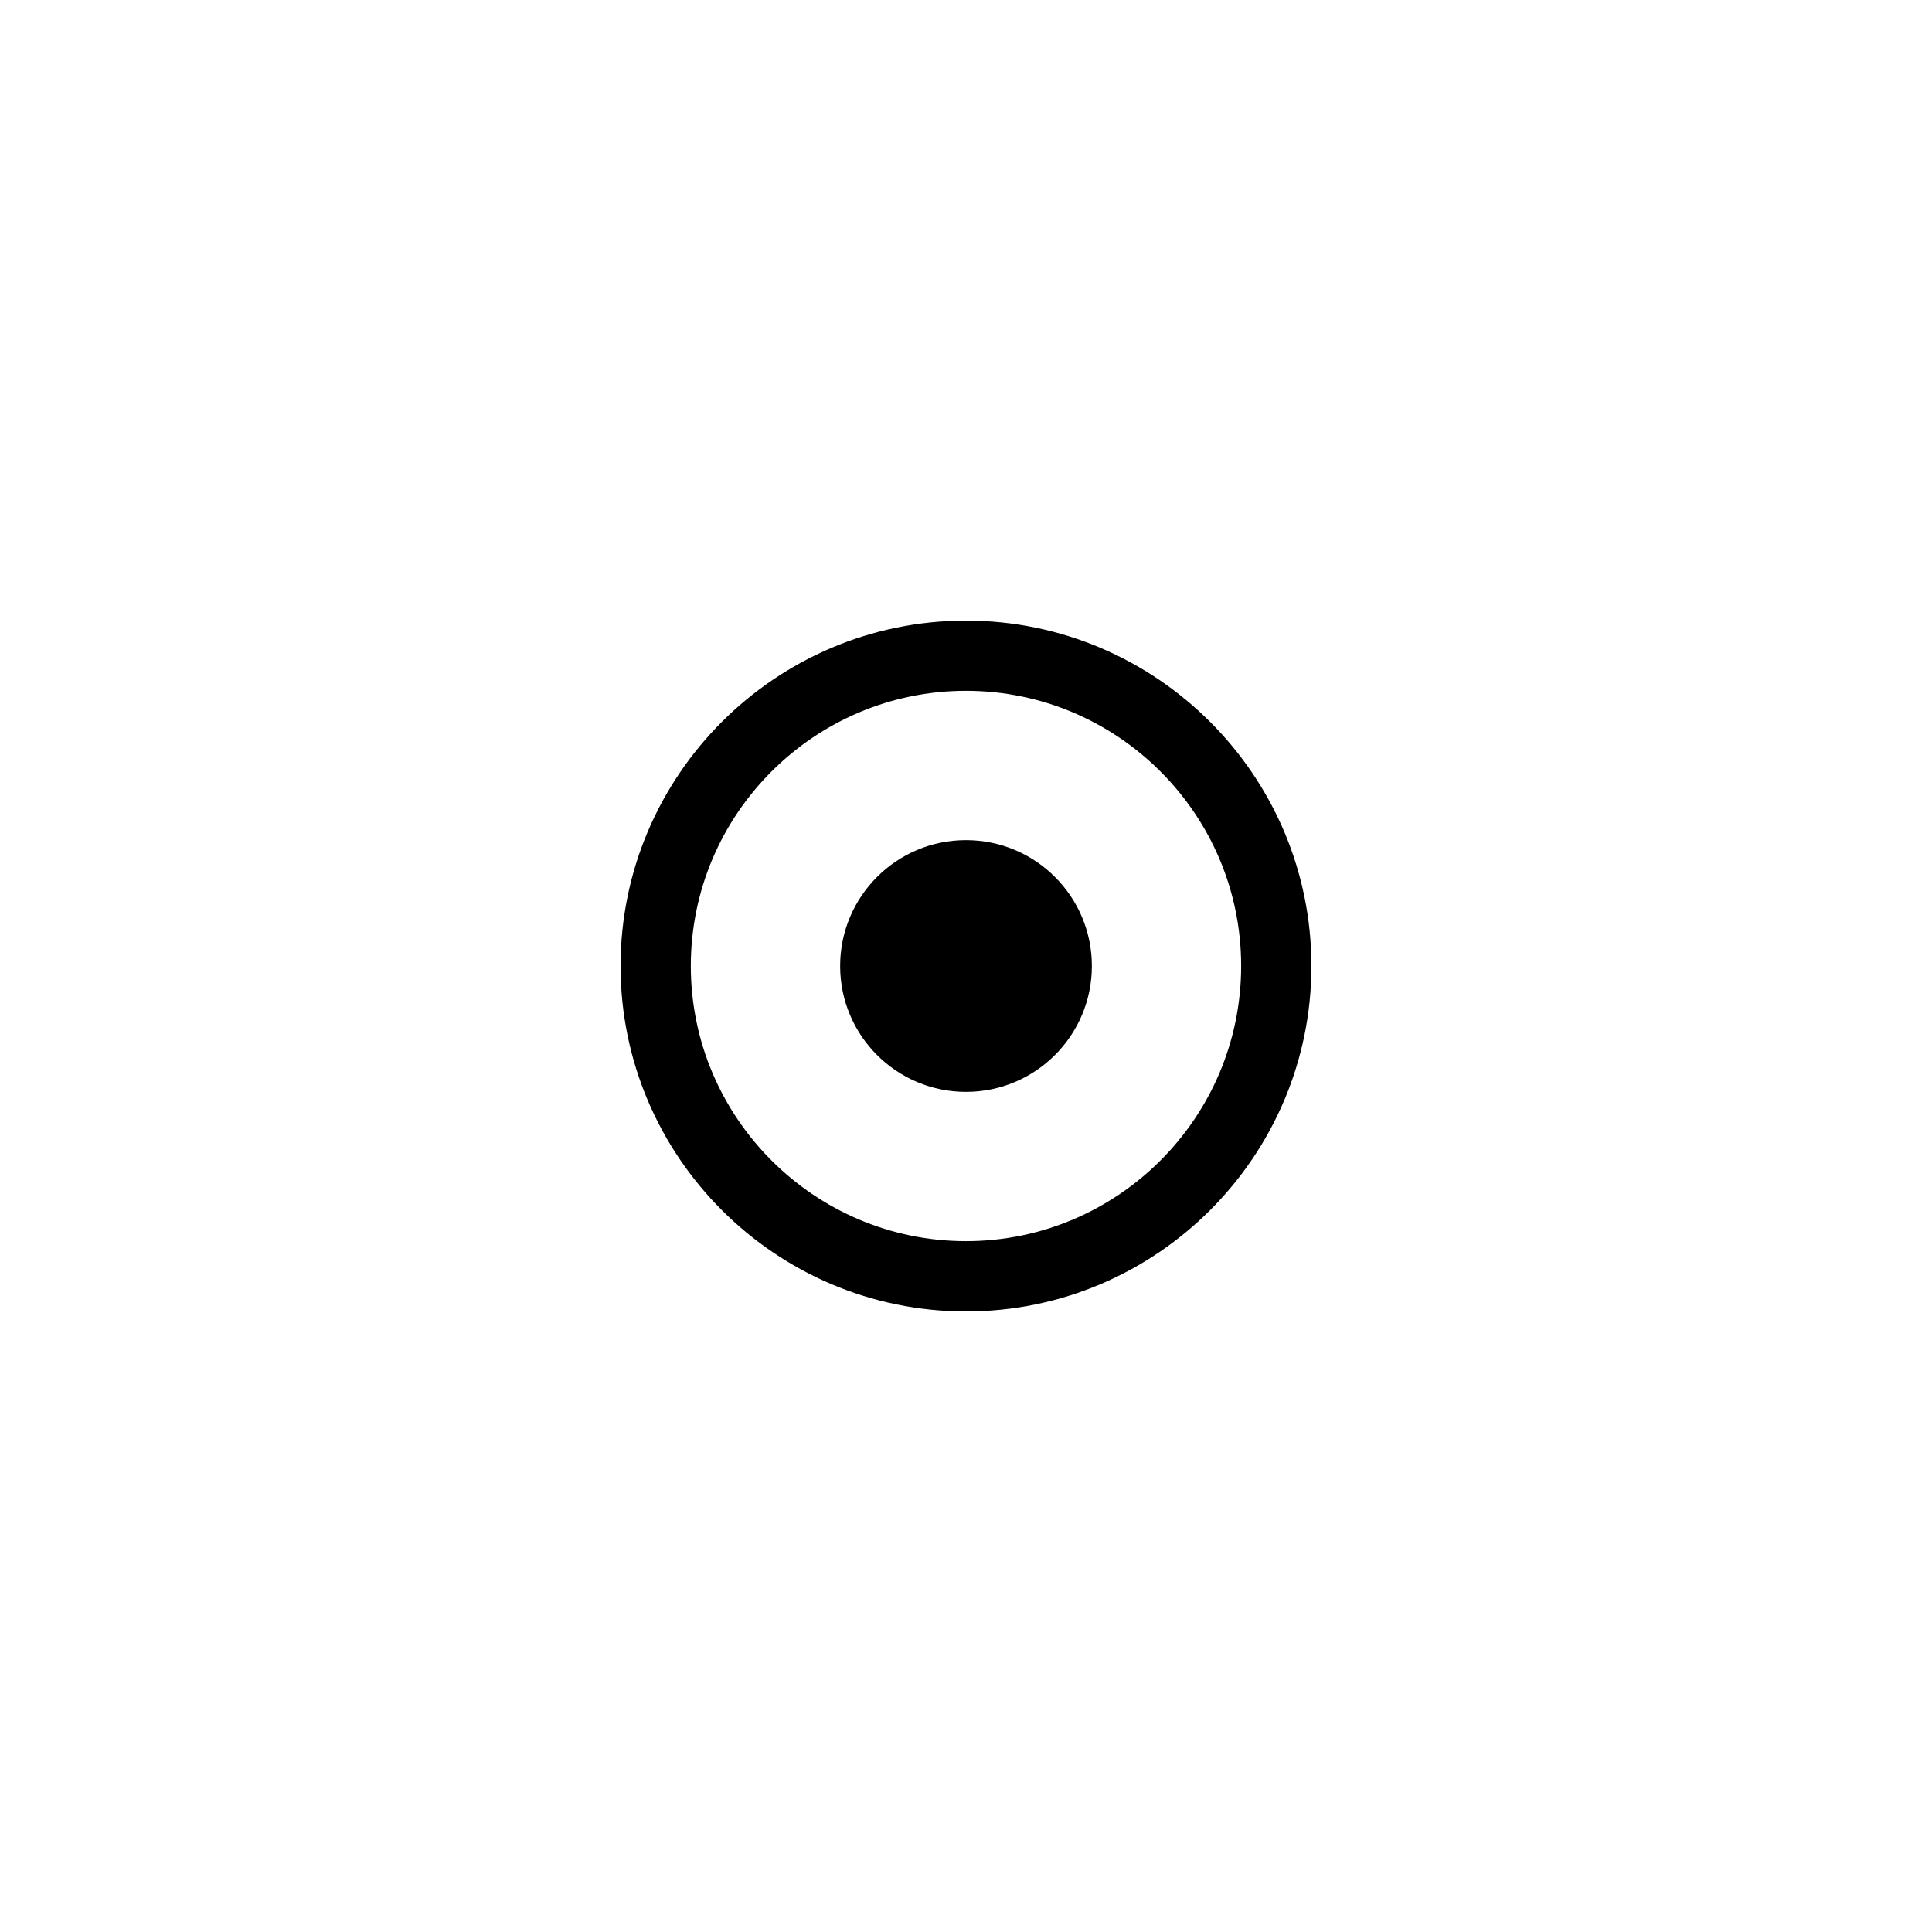 <?xml version="1.0" encoding="iso-8859-1"?>
<!-- Generator: Adobe Illustrator 19.0.0, SVG Export Plug-In . SVG Version: 6.00 Build 0)  -->
<svg version="1.1" id="&#x56FE;&#x5C42;_1" xmlns="http://www.w3.org/2000/svg" xmlns:xlink="http://www.w3.org/1999/xlink" x="0px"
	 y="0px" viewBox="0 0 55 55" style="enable-background:new 0 0 55 55;" xml:space="preserve">
<path id="XMLID_2006_" d="M27.5,23.917c-1.979,0-3.583,1.604-3.583,3.583s1.604,3.583,3.583,3.583c1.979,0,3.583-1.604,3.583-3.583
	S29.479,23.917,27.5,23.917z M27.5,17.667c-5.423,0-9.834,4.411-9.834,9.833c0,5.423,4.411,9.834,9.834,9.834
	c5.422,0,9.833-4.411,9.833-9.834C37.333,22.078,32.922,17.667,27.5,17.667z M27.5,35.333c-4.319,0-7.834-3.515-7.834-7.834
	s3.515-7.833,7.834-7.833s7.833,3.514,7.833,7.833S31.82,35.333,27.5,35.333z"/>
</svg>
